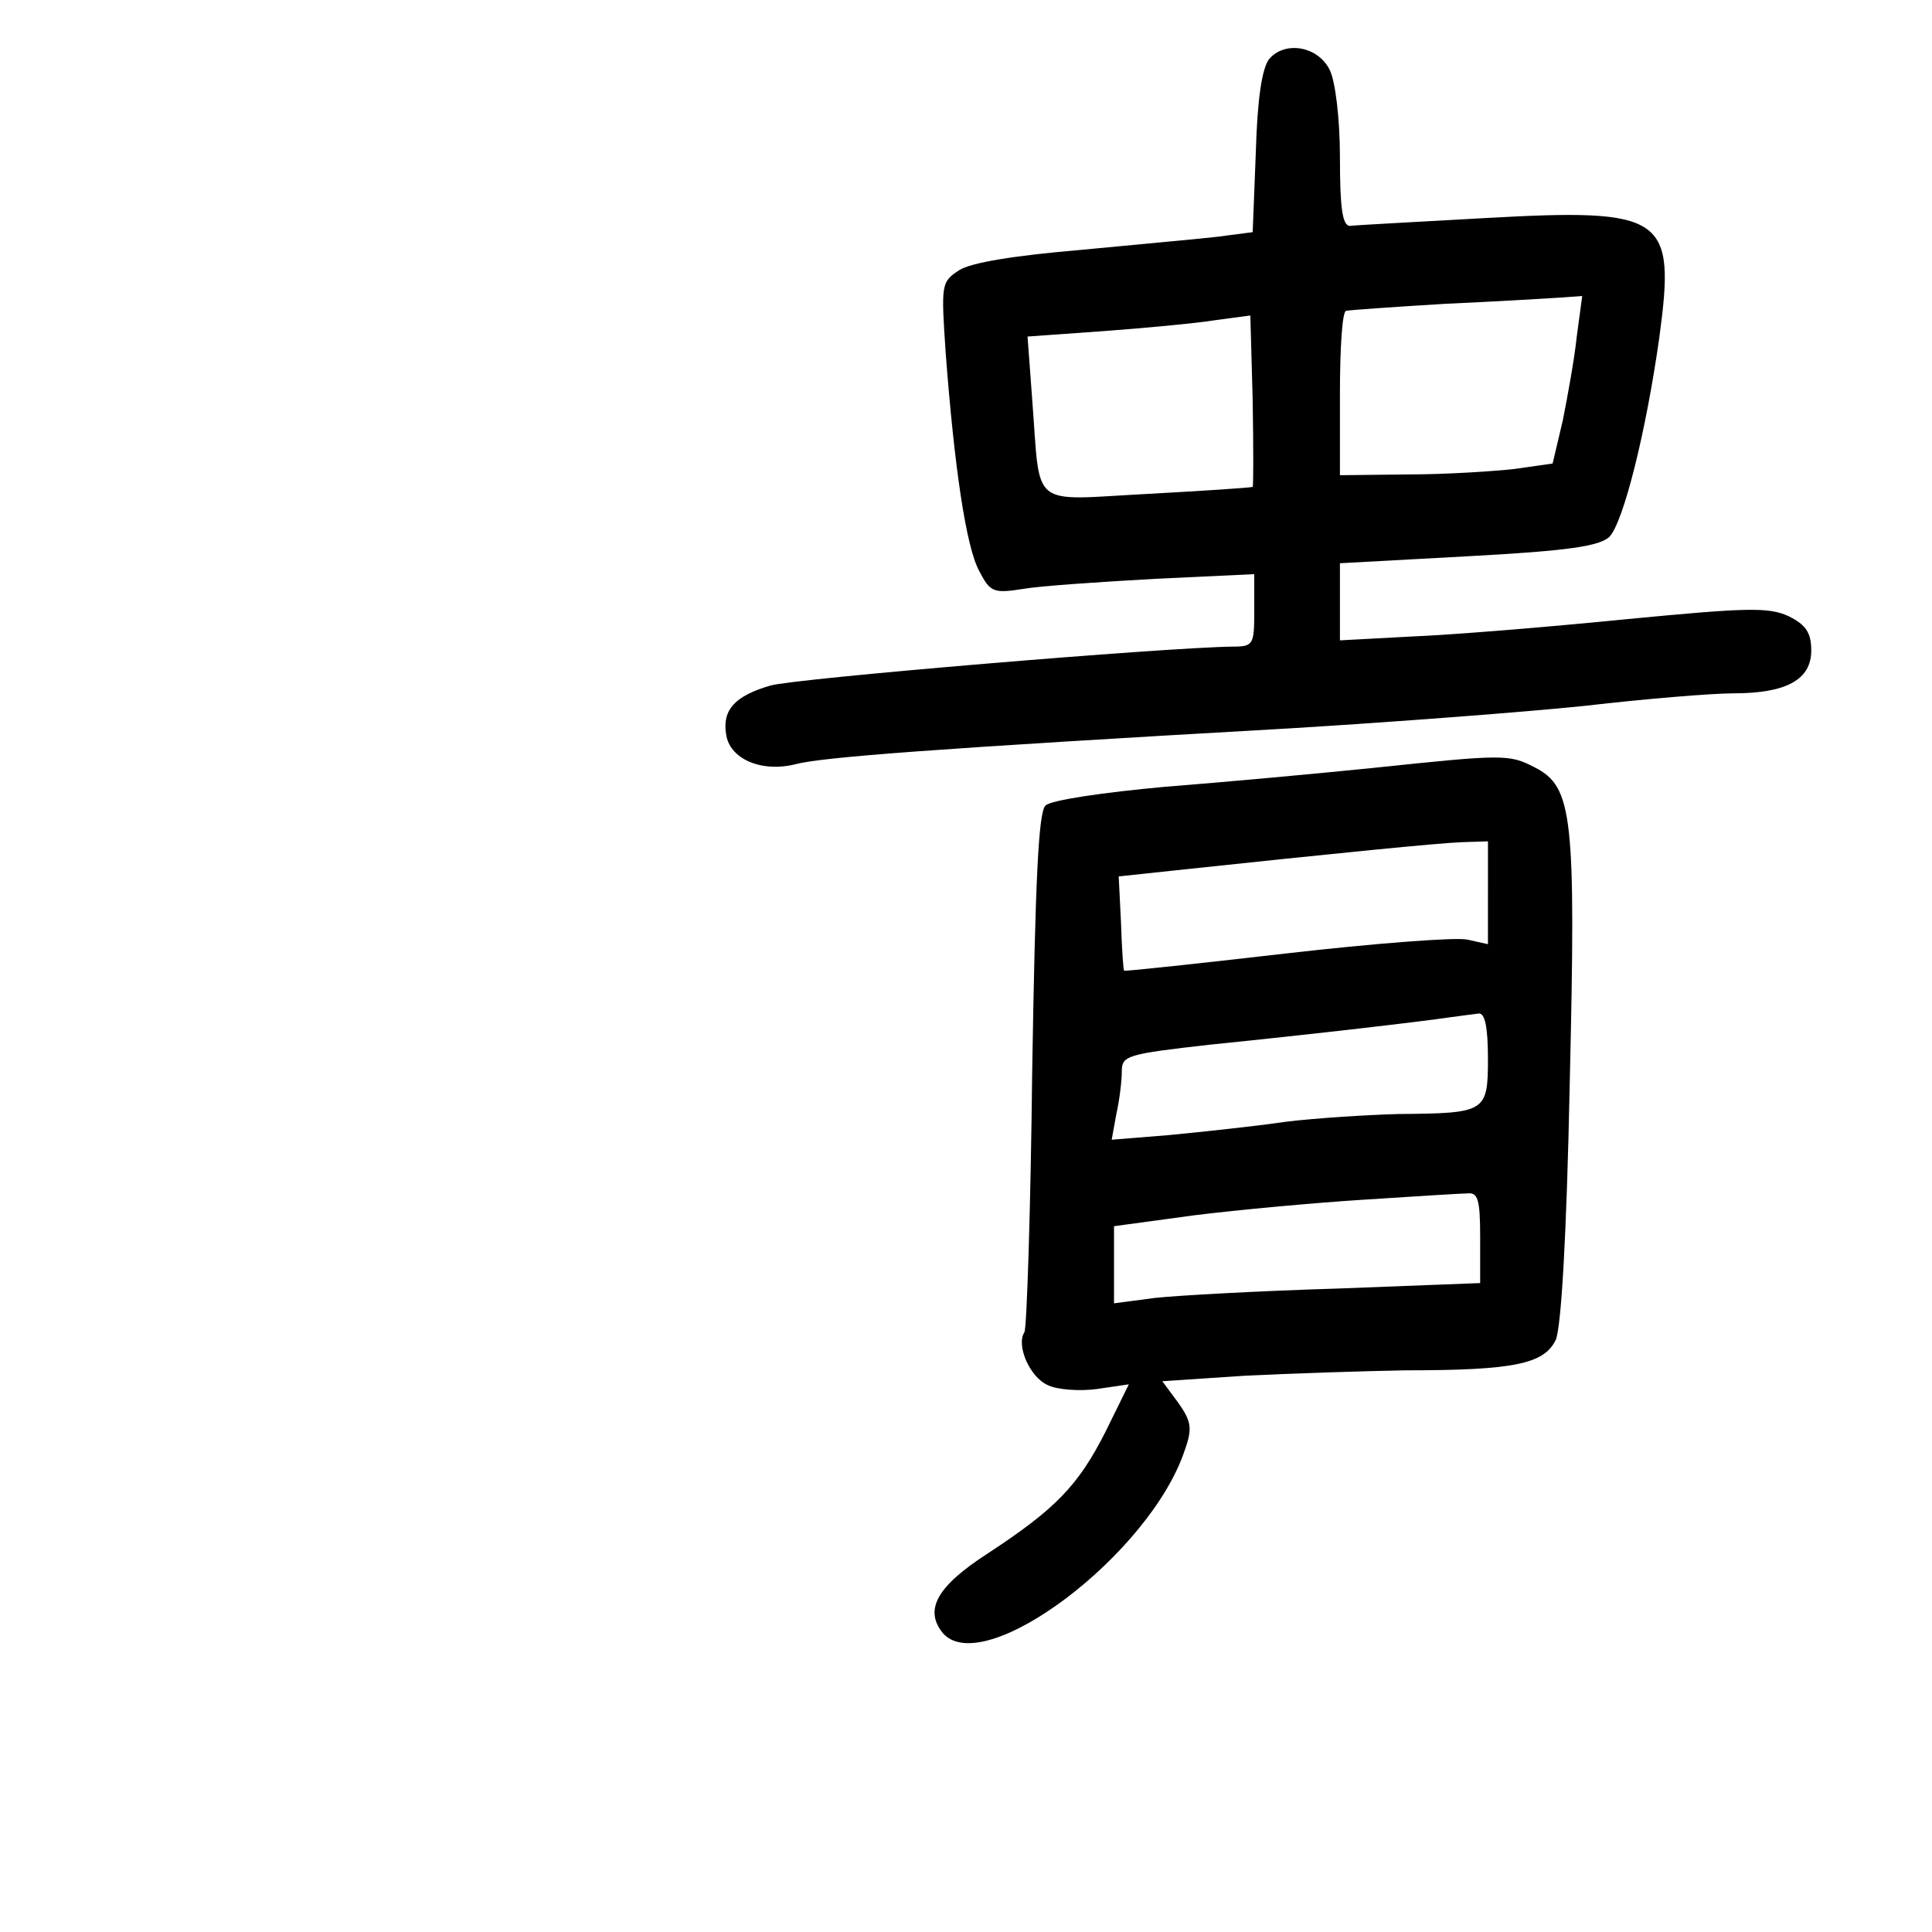 <?xml version="1.0" standalone="no"?>
<!DOCTYPE svg PUBLIC "-//W3C//DTD SVG 20010904//EN"
 "http://www.w3.org/TR/2001/REC-SVG-20010904/DTD/svg10.dtd">
<svg version="1.0" xmlns="http://www.w3.org/2000/svg"
 width="248pt" height="248pt" viewBox="0 0 248 248"
 preserveAspectRatio="xMidYMid meet">
<g transform="translate(0,248) scale(0.1,-0.1)"
fill="#000000" stroke="none">
<path d="M1629 2404 c-9 -12 -15 -50 -17 -120 l-4 -102 -46 -6 c-26 -3 -105
-10 -177 -17 -82 -7 -139 -16 -154 -26 -23 -15 -23 -18 -17 -107 11 -145 26
-248 43 -279 14 -27 18 -29 56 -23 23 4 99 9 170 13 l127 6 0 -47 c0 -43 -1
-46 -27 -46 -87 -1 -564 -41 -594 -50 -45 -13 -62 -31 -57 -62 4 -32 45 -50
89 -39 34 9 176 20 634 46 132 8 303 21 380 29 77 9 163 16 190 16 69 0 100
18 100 55 0 23 -7 33 -29 44 -26 12 -54 11 -210 -4 -100 -10 -223 -20 -273
-22 l-93 -5 0 49 0 50 165 9 c130 7 168 13 181 25 18 19 47 135 64 256 21 156
8 166 -225 153 -88 -5 -166 -9 -172 -10 -10 0 -13 24 -13 88 0 50 -6 98 -13
112 -15 31 -58 38 -78 14z m395 -356 c-3 -29 -12 -78 -18 -108 l-13 -55 -49
-7 c-27 -3 -88 -7 -136 -7 l-88 -1 0 105 c0 58 3 106 8 106 4 1 61 5 127 9 66
3 133 7 148 8 l28 2 -7 -52z m-416 -193 c-2 -1 -62 -5 -135 -9 -153 -8 -137
-21 -148 121 l-6 81 98 7 c54 4 118 10 143 14 l45 6 3 -109 c1 -60 1 -110 0
-111z"/>
<path d="M1760 1494 c-69 -7 -188 -18 -265 -24 -77 -7 -146 -17 -153 -24 -9
-9 -13 -95 -17 -339 -2 -181 -7 -332 -10 -337 -11 -17 7 -58 30 -68 12 -6 41
-8 63 -5 l41 6 -30 -61 c-35 -69 -64 -99 -151 -156 -65 -42 -82 -72 -58 -102
52 -61 267 101 311 235 10 28 8 37 -9 61 l-20 27 105 7 c59 3 152 6 207 7 139
0 178 8 193 39 7 16 14 132 18 330 8 343 4 380 -45 405 -33 17 -39 17 -210 -1z
m150 -160 l0 -66 -27 6 c-16 3 -120 -5 -233 -18 -113 -13 -206 -23 -207 -22
-1 0 -3 28 -4 61 l-3 60 75 8 c206 22 337 35 367 36 l32 1 0 -66z m0 -213 c0
-69 -3 -70 -115 -71 -38 -1 -104 -5 -145 -10 -41 -6 -108 -13 -149 -17 l-74
-6 6 33 c4 18 7 42 7 55 0 20 7 22 113 34 138 14 274 30 307 35 14 2 31 4 38
5 8 1 12 -17 12 -58z m-10 -229 l0 -59 -182 -7 c-101 -3 -207 -9 -235 -12
l-53 -7 0 50 0 49 103 14 c56 7 154 16 217 20 63 4 123 8 133 8 14 2 17 -7 17
-56z"/>
</g>
</svg>
